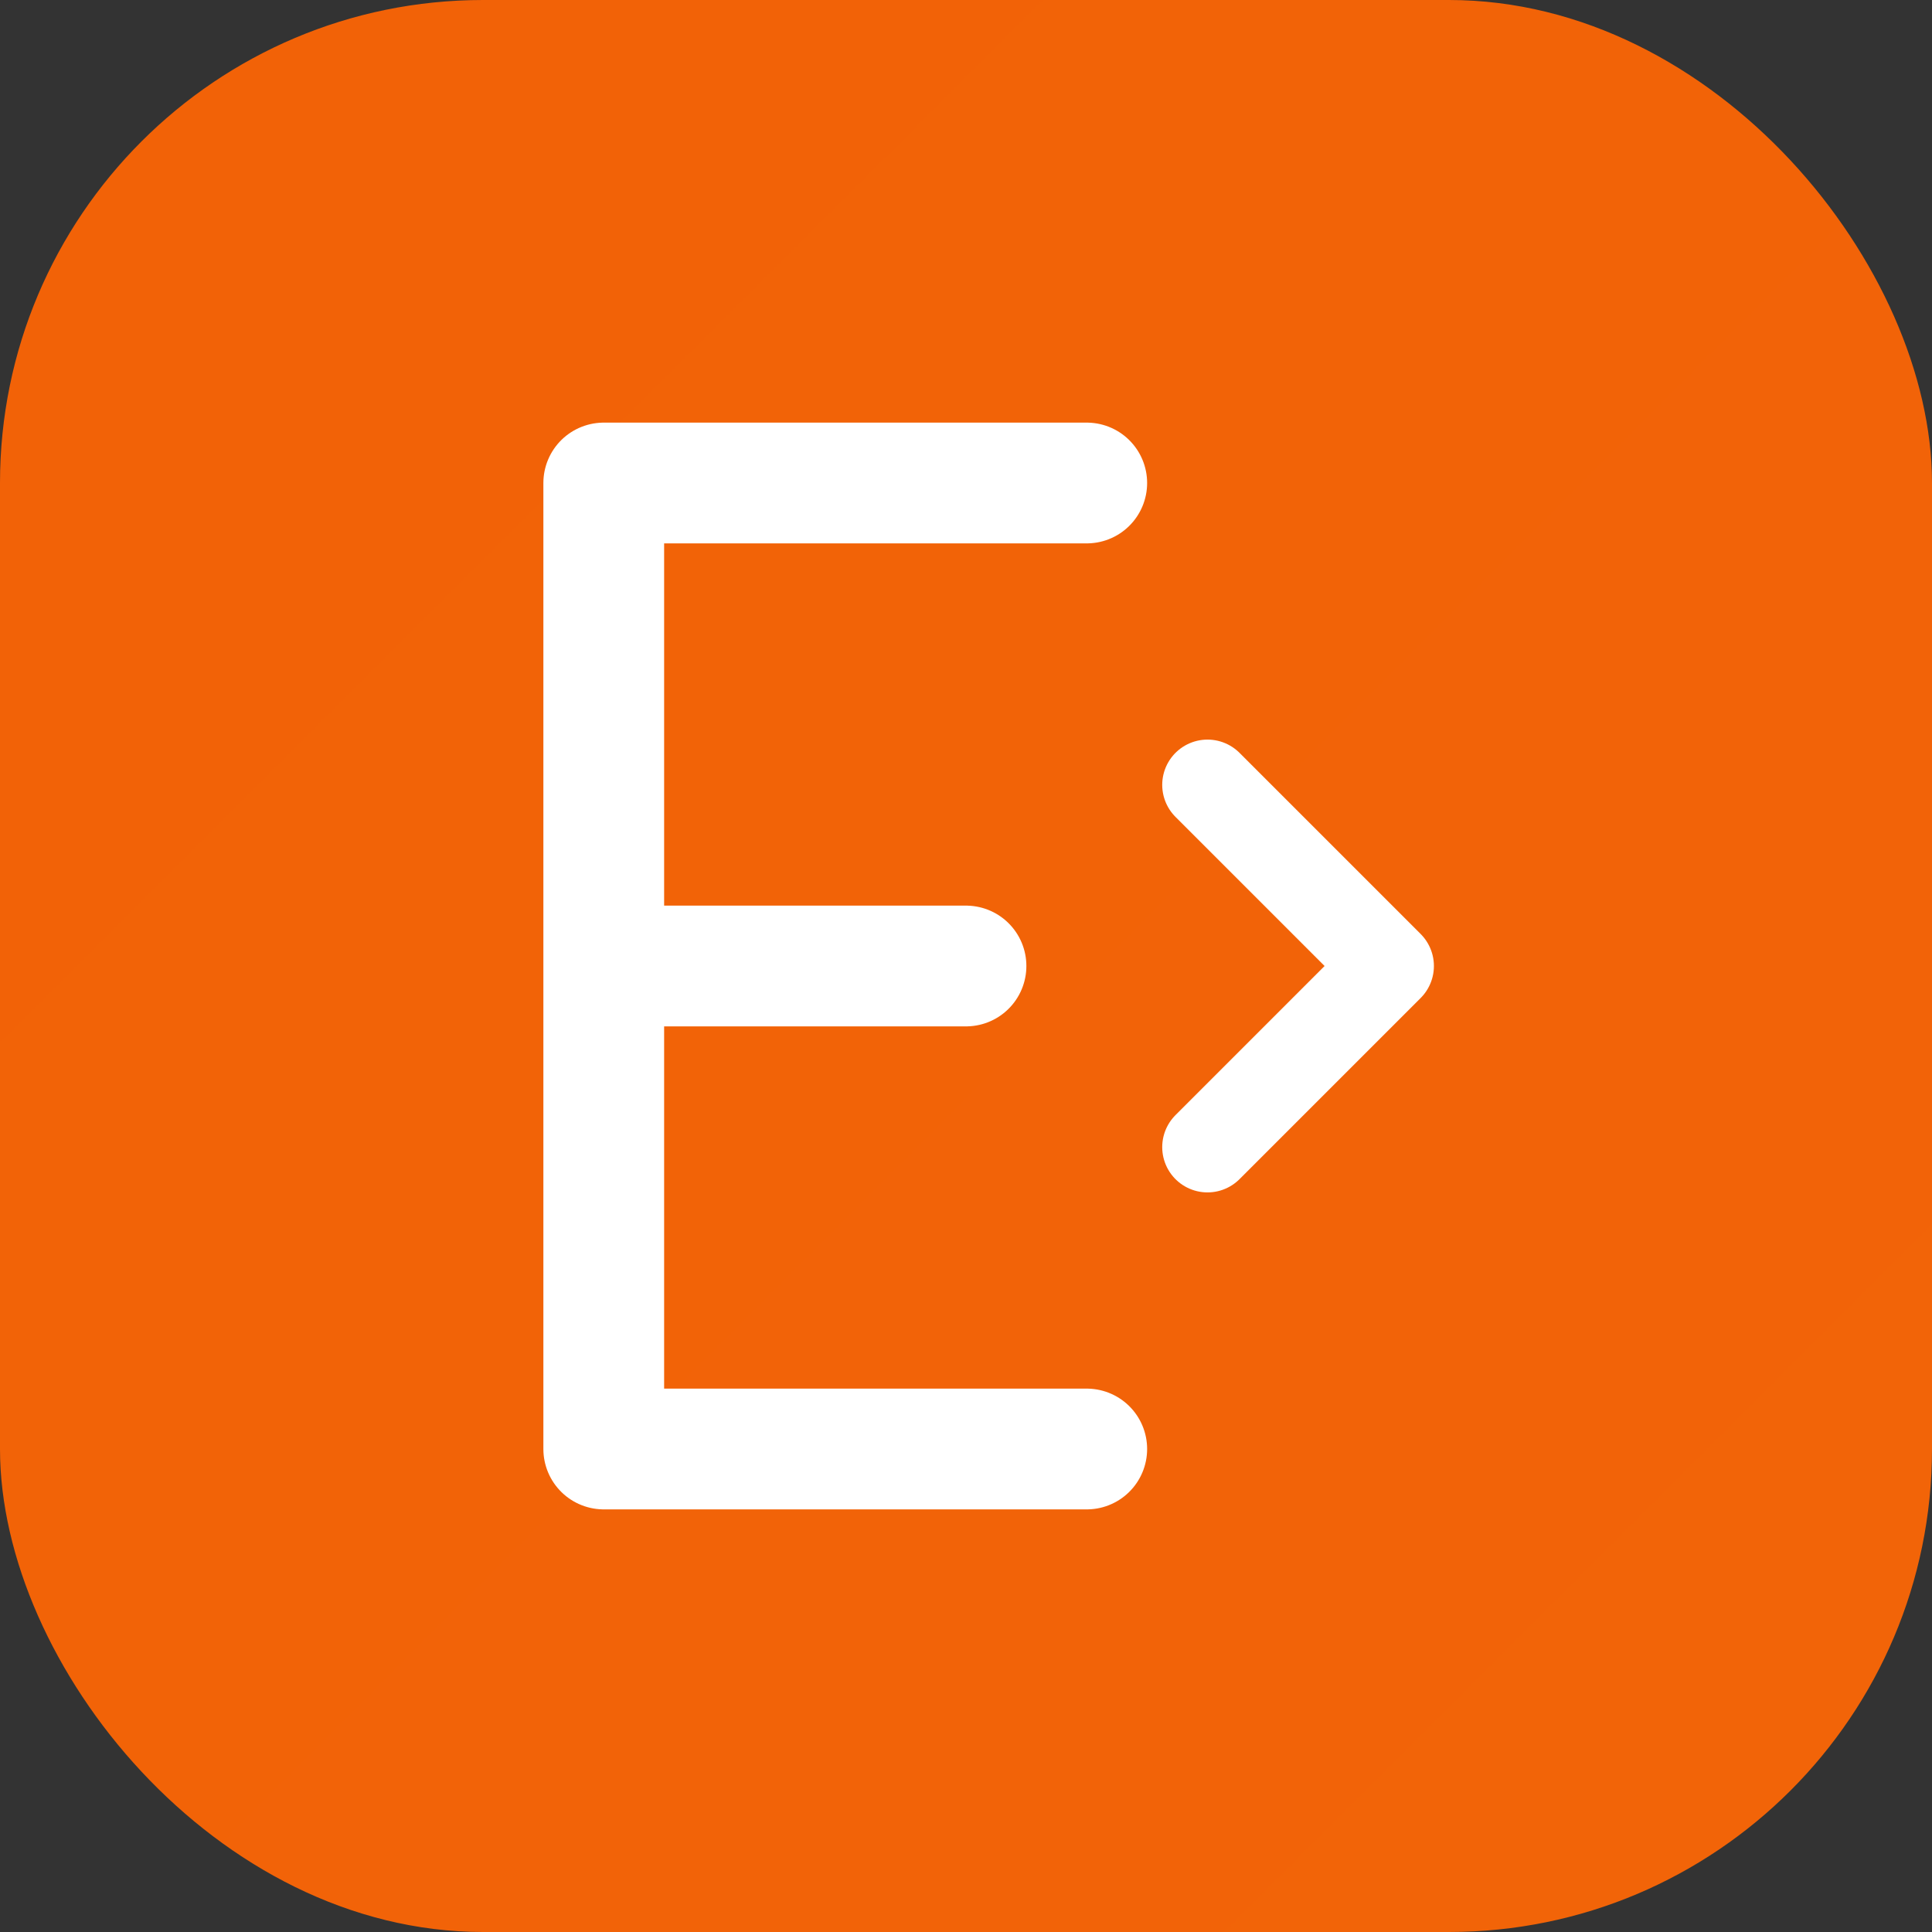 <?xml version="1.0" encoding="UTF-8"?>
<svg width="32" height="32" viewBox="0 0 32 32" fill="none" xmlns="http://www.w3.org/2000/svg">
  <rect x="0" y="0" width="32" height="32" fill="#333333" stroke="none"/>
  <rect width="32" height="32" rx="8" fill="url(#favicon-gradient)"/>
  
  <!-- Simplified E with code bracket -->
  <path d="M10 8 L10 16 L10 24 M10 8 L18 8 M10 16 L16 16 M10 24 L18 24" stroke="white" stroke-width="2" stroke-linecap="round" stroke-linejoin="round"/>
  
  <path d="M20 13 L23 16 L20 19" stroke="white" stroke-width="1.5" stroke-linecap="round" stroke-linejoin="round"/>
  
  <defs>
    <linearGradient id="favicon-gradient" x1="0" y1="0" x2="32" y2="32">
      <stop offset="0%" stop-color="#F26207"/>
      <stop offset="100%" stop-color="#F99D25"/>
    </linearGradient>
  </defs>
</svg>